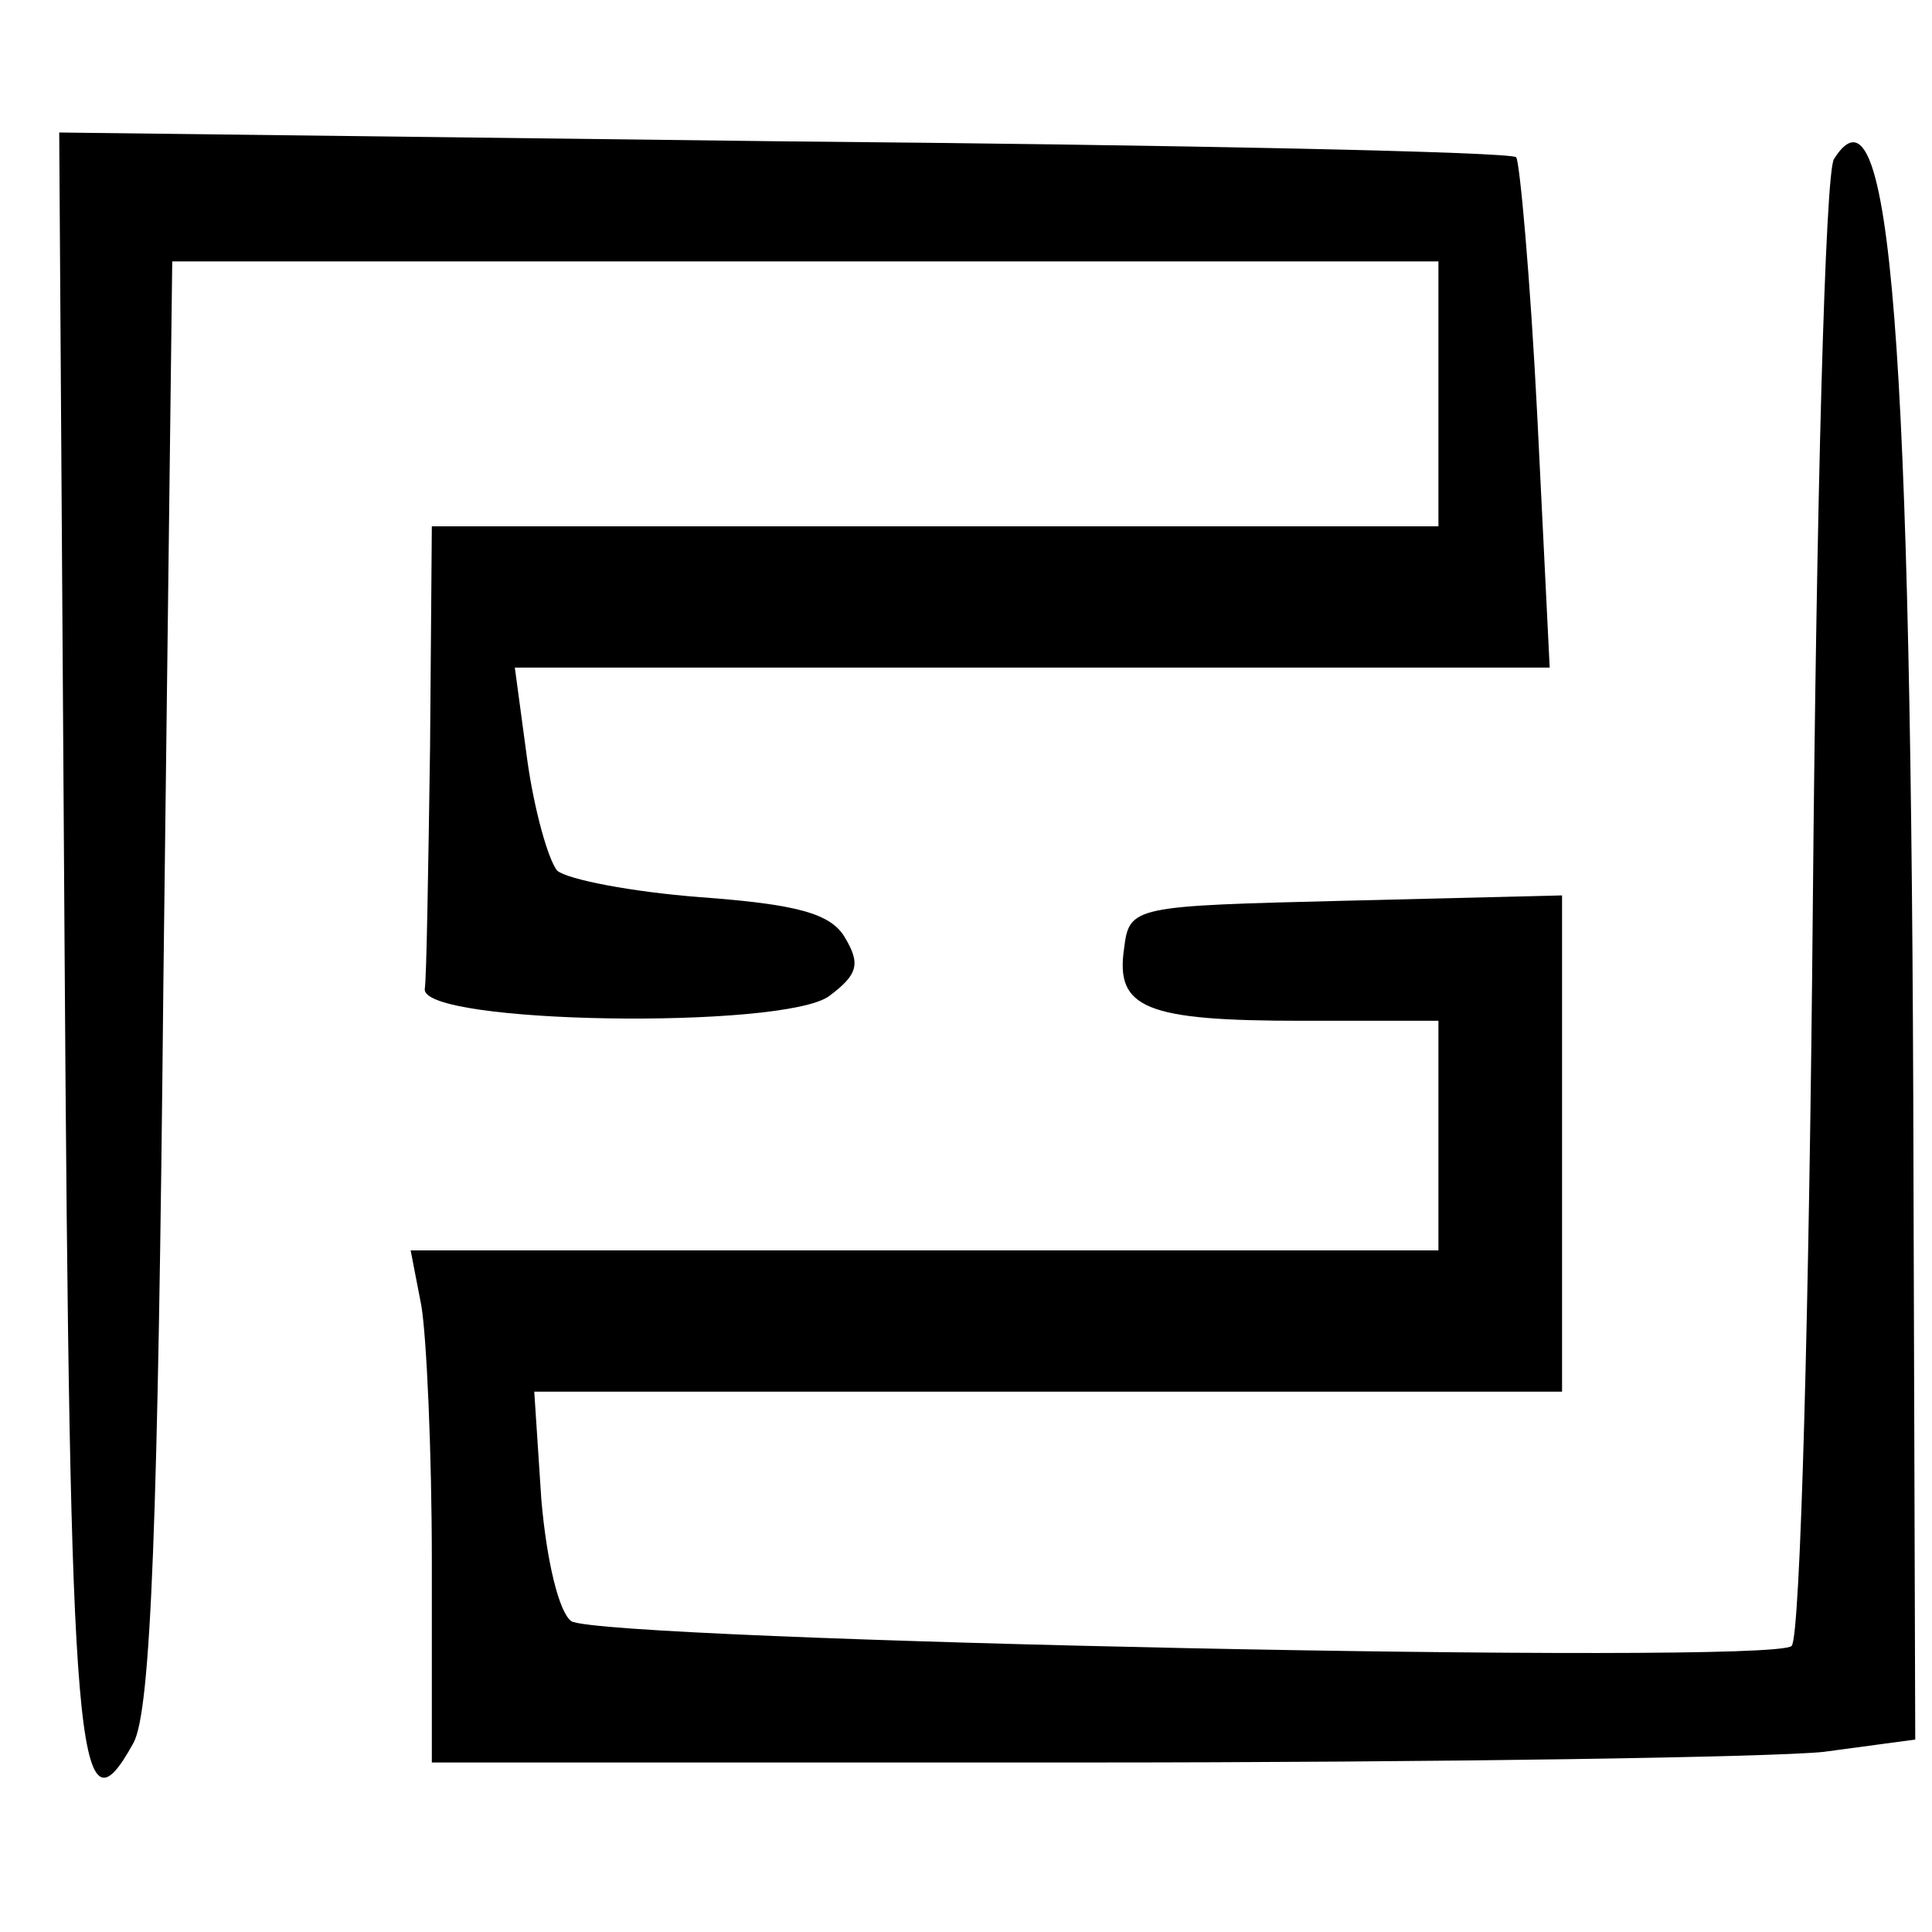 <?xml version="1.0" standalone="no"?>
<!DOCTYPE svg PUBLIC "-//W3C//DTD SVG 20010904//EN"
 "http://www.w3.org/TR/2001/REC-SVG-20010904/DTD/svg10.dtd">
<svg version="1.0" xmlns="http://www.w3.org/2000/svg"
 width="128pt" height="128pt" viewBox="10 -139 128 128"
 preserveAspectRatio="xMidYMid meet">
<g transform="scale(0.117,-0.117)"
fill="#000000" stroke="none">
<path d="M122 657 c3 -466 7 -514 39 -456 10 18 14 126 17 432 l5 407 358 0
359 0 0 -75 0 -75 -285 0 -285 0 -1 -125 c-1 -69 -2 -131 -3 -137 -2 -20 203
-23 229 -4 16 12 18 18 9 33 -8 14 -28 19 -82 23 -39 3 -75 10 -81 15 -5 6
-13 34 -17 63 l-7 52 293 0 293 0 -7 142 c-4 79 -10 145 -12 147 -3 3 -189 7
-415 9 l-410 5 3 -456z"/>
<path d="M1124 1098 c-5 -7 -10 -197 -12 -423 -2 -225 -7 -414 -12 -419 -11
-11 -672 3 -691 14 -7 5 -14 34 -17 69 l-4 61 291 0 291 0 0 140 0 141 -122
-3 c-121 -3 -123 -3 -126 -27 -5 -34 12 -41 101 -41 l77 0 0 -65 0 -65 -291 0
-291 0 6 -31 c3 -17 6 -83 6 -145 l0 -114 368 0 c202 0 391 3 420 6 l52 7 -1
321 c-1 475 -13 625 -45 574z"/>
</g>
</svg>
